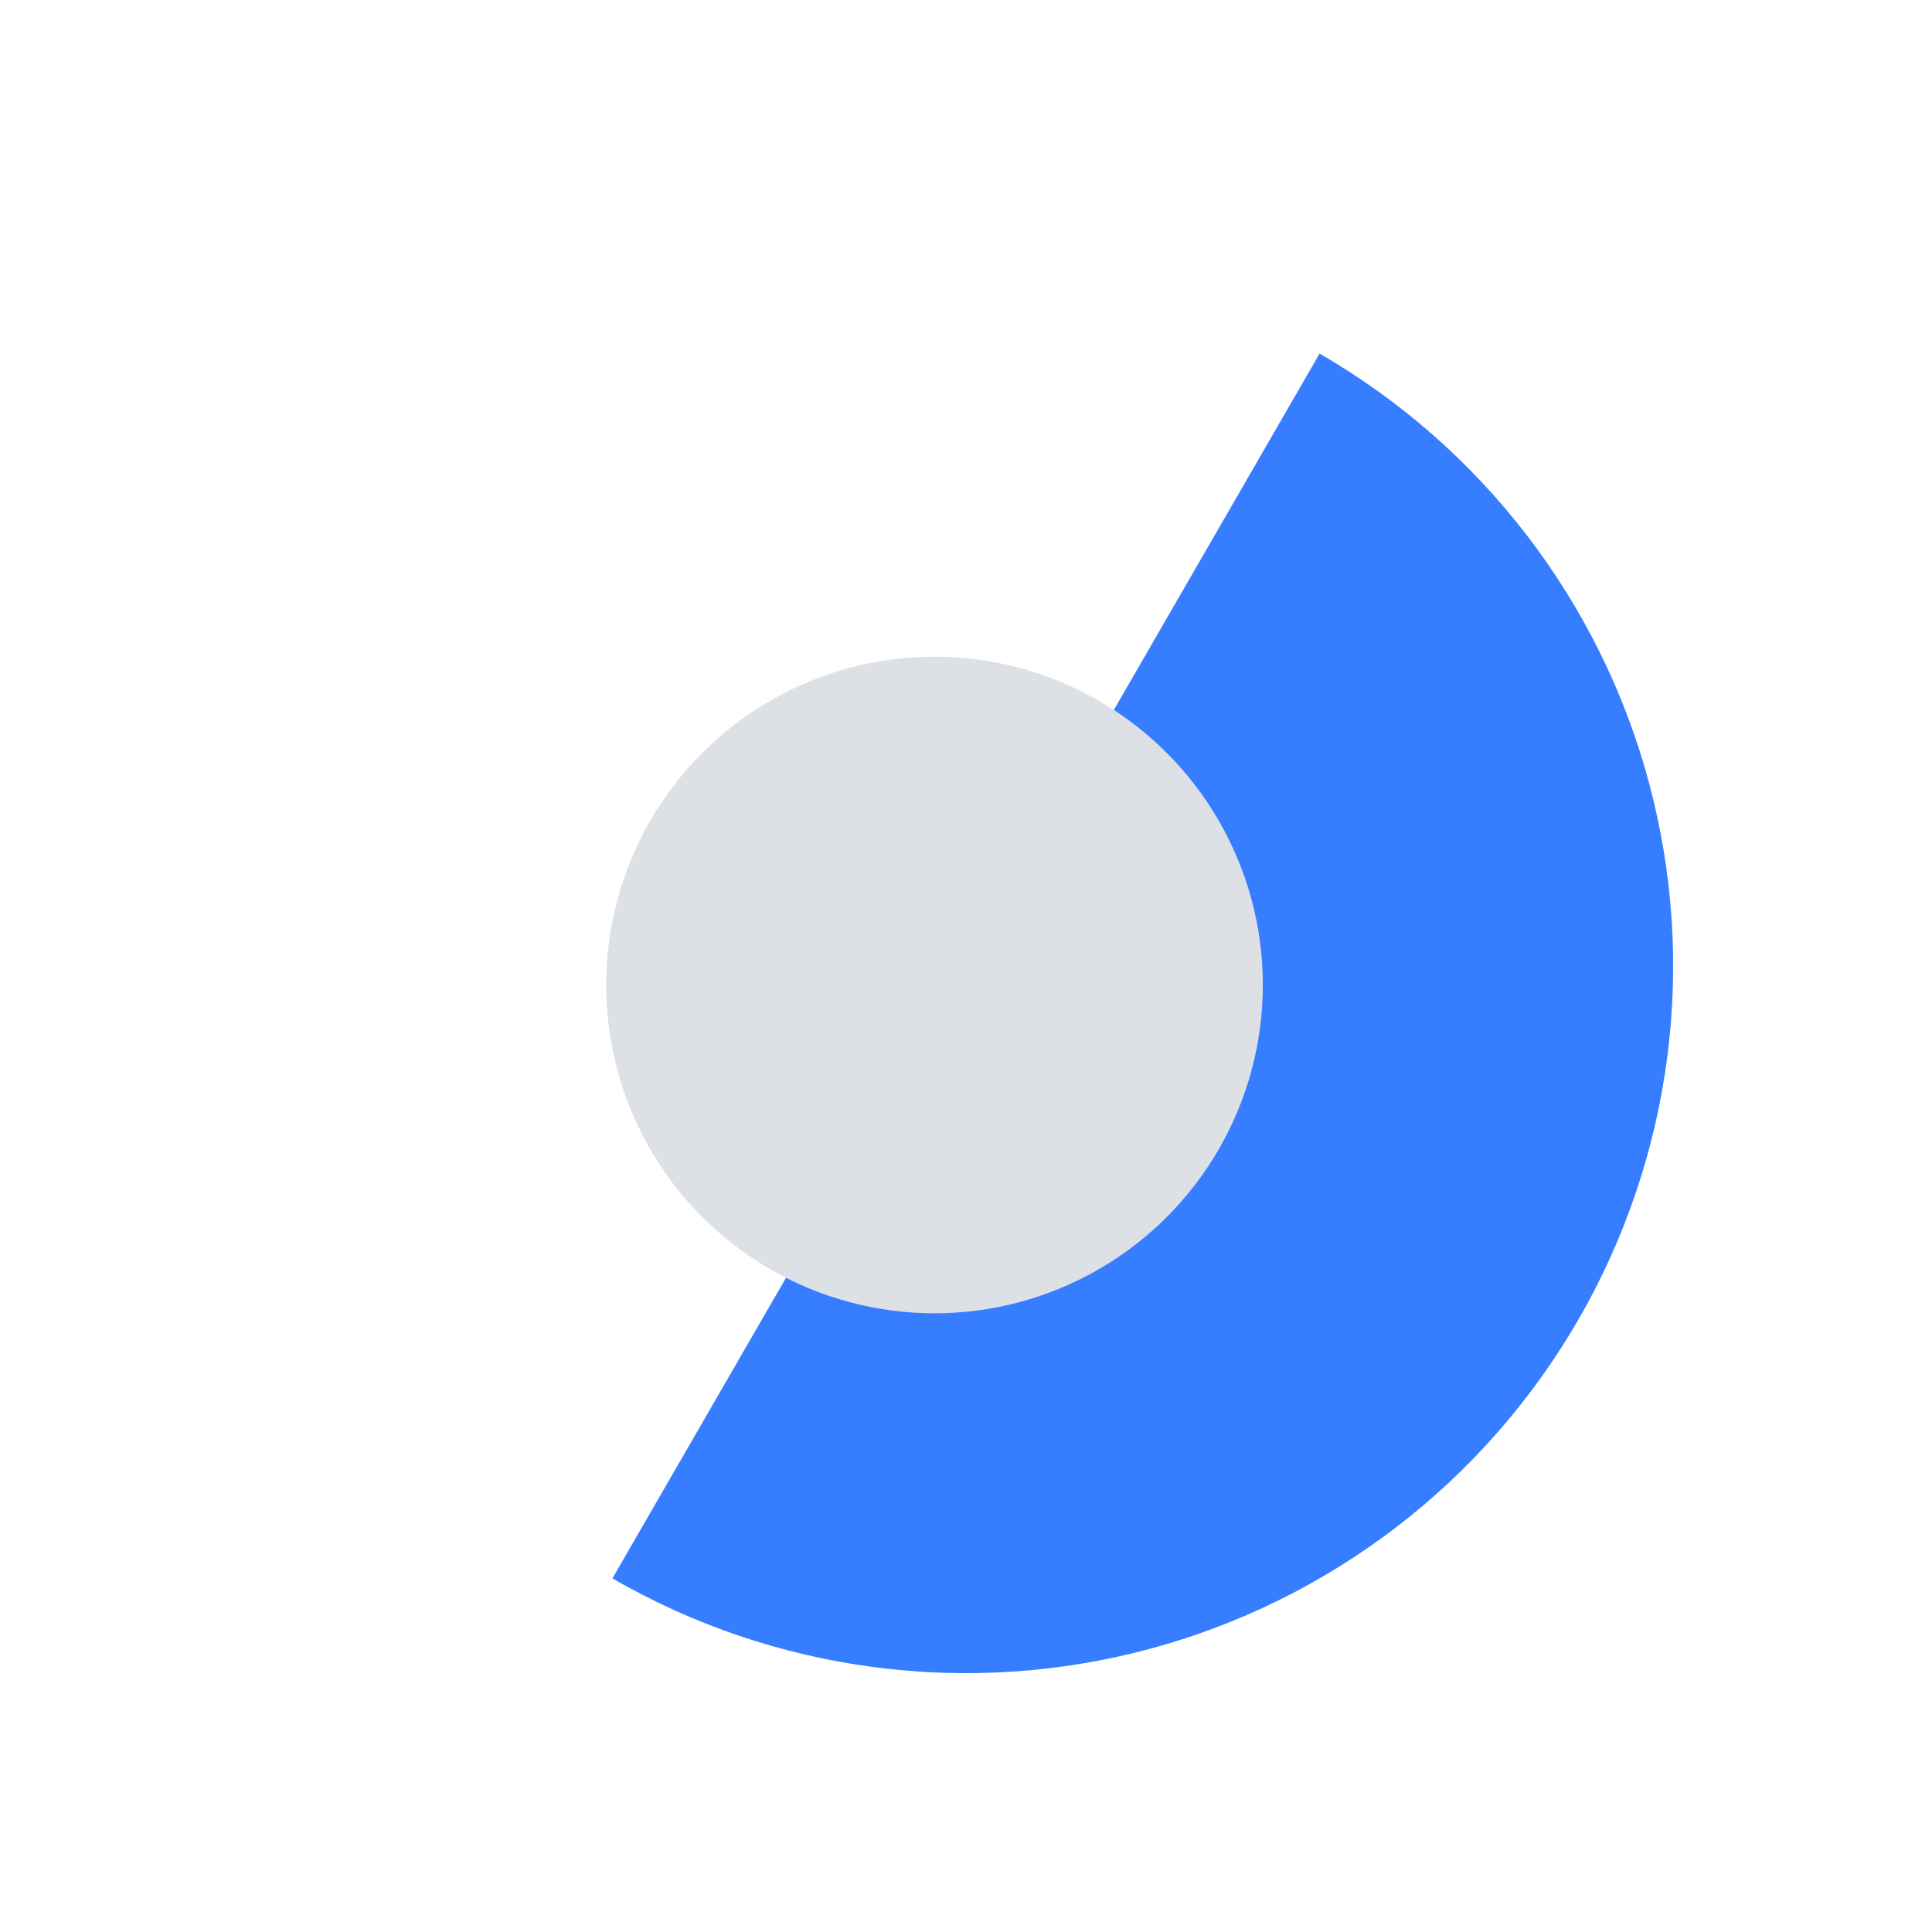 <svg width="72" height="72" viewBox="0 0 72 72" fill="none" xmlns="http://www.w3.org/2000/svg">
<g id="Logo Mark">
<path id="Ellipse 7" d="M49.177 13.177C52.174 14.907 54.801 17.211 56.908 19.957C59.015 22.702 60.56 25.836 61.456 29.179C62.352 32.522 62.58 36.008 62.128 39.44C61.677 42.871 60.553 46.18 58.823 49.177C57.093 52.174 54.789 54.801 52.043 56.908C49.297 59.014 46.164 60.56 42.821 61.456C39.478 62.351 35.991 62.58 32.56 62.128C29.129 61.676 25.82 60.553 22.823 58.823L36 36L49.177 13.177Z" fill="#377DFF"/>
<circle id="Ellipse 8" cx="34.826" cy="36.707" r="12.236" fill="#DDE1E6"/>
</g>
</svg>

